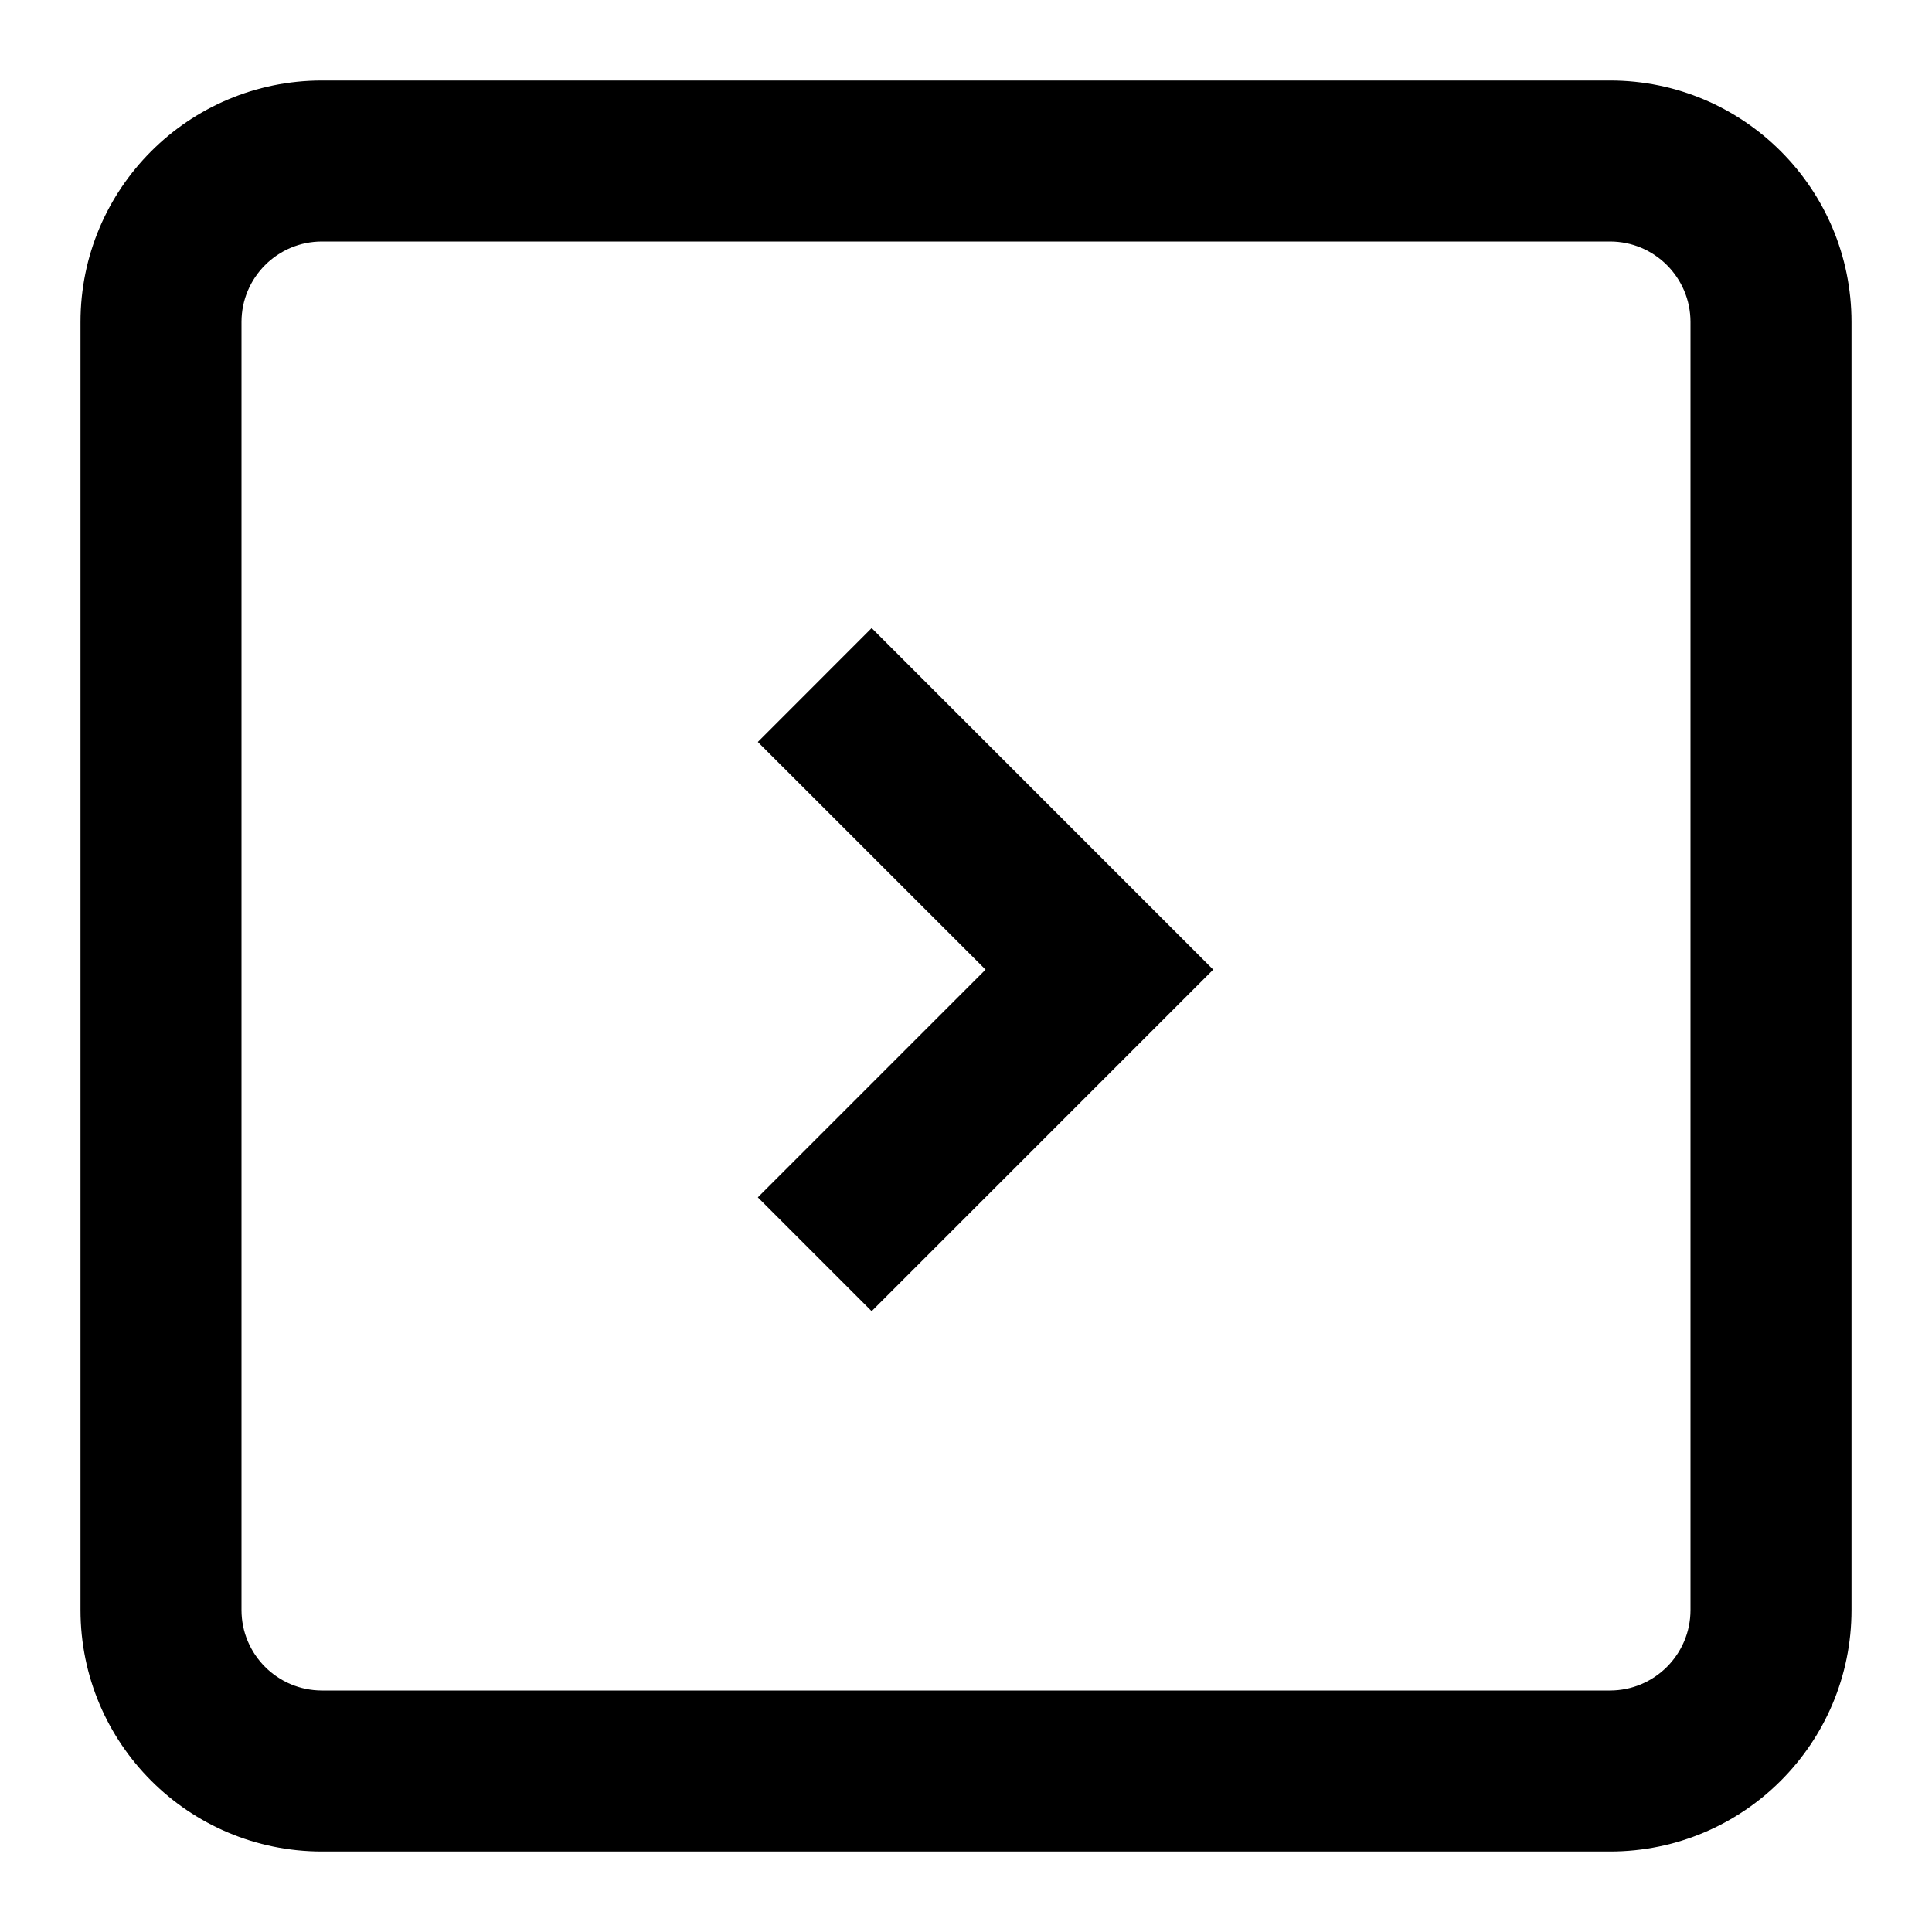 <svg viewBox="0 0 24 24" xmlns="http://www.w3.org/2000/svg">
<path d="M15.071 12.045L10.828 7.802L9.414 9.217L12.243 12.045L9.414 14.874L10.828 16.288L15.071 12.045Z"/>
<path fill-rule="evenodd" clip-rule="evenodd" d="M1 4C1 2.343 2.343 1 4 1H20C21.657 1 23 2.343 23 4V20C23 21.657 21.657 23 20 23H4C2.343 23 1 21.657 1 20V4ZM4 3H20C20.552 3 21 3.448 21 4V20C21 20.552 20.552 21 20 21H4C3.448 21 3 20.552 3 20V4C3 3.448 3.448 3 4 3Z"/>
</svg>

